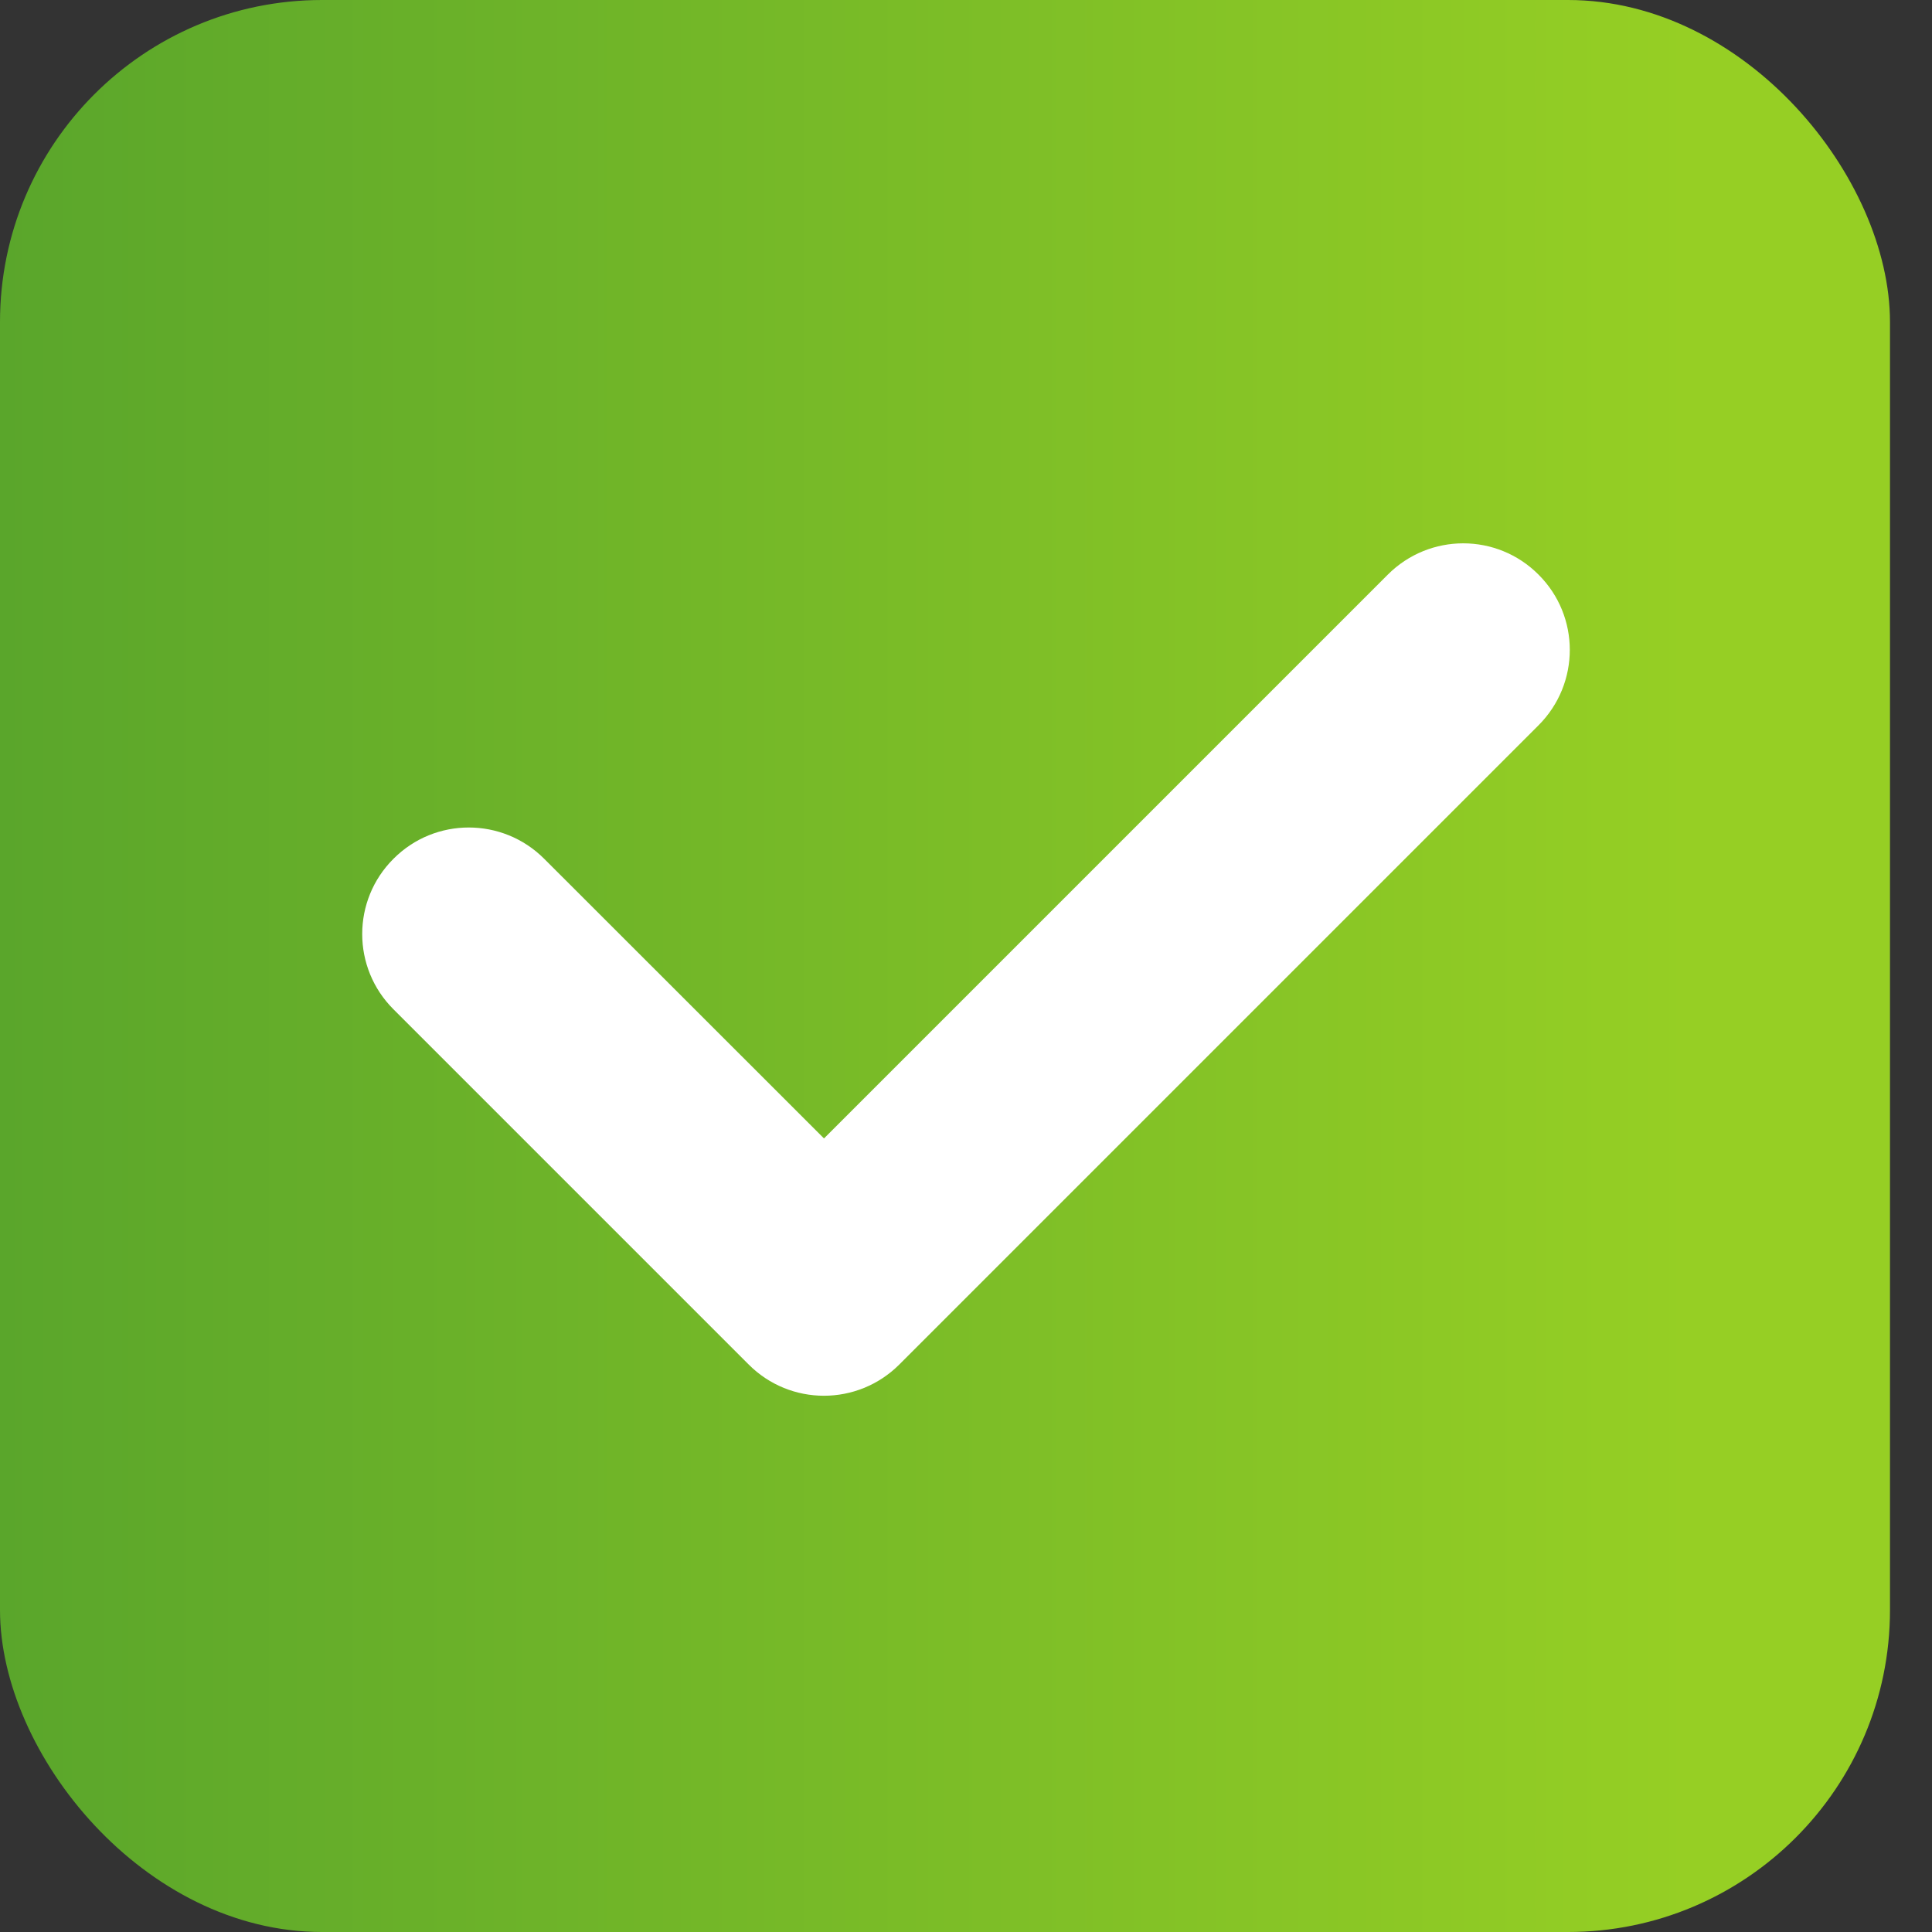 <svg width="16" height="16" viewBox="0 0 12 12" fill="none" xmlns="http://www.w3.org/2000/svg">
    <rect x="0" y="0" width="12" height="12" fill="#333333" stroke="none"/>
    <rect width="11.739" height="12" rx="2" fill="url(#paint0_linear_2387_23098)"/>
    <path
            d="M8.62 3.569C8.879 3.31 9.298 3.31 9.556 3.569C9.815 3.827 9.815 4.246 9.556 4.505L5.586 8.475C5.327 8.734 4.908 8.734 4.65 8.475L2.444 6.269C2.185 6.011 2.185 5.592 2.444 5.334C2.702 5.075 3.121 5.075 3.38 5.334L5.118 7.071L8.62 3.569Z"
            fill="white"/>
    <defs>
        <linearGradient id="paint0_linear_2387_23098" x1="10.503" y1="12" x2="0" y2="12"
                        gradientUnits="userSpaceOnUse">
            <stop stop-color="#96CF24"/>
            <stop offset="1" stop-color="#5AA62B"/>
        </linearGradient>
    </defs>
</svg>
